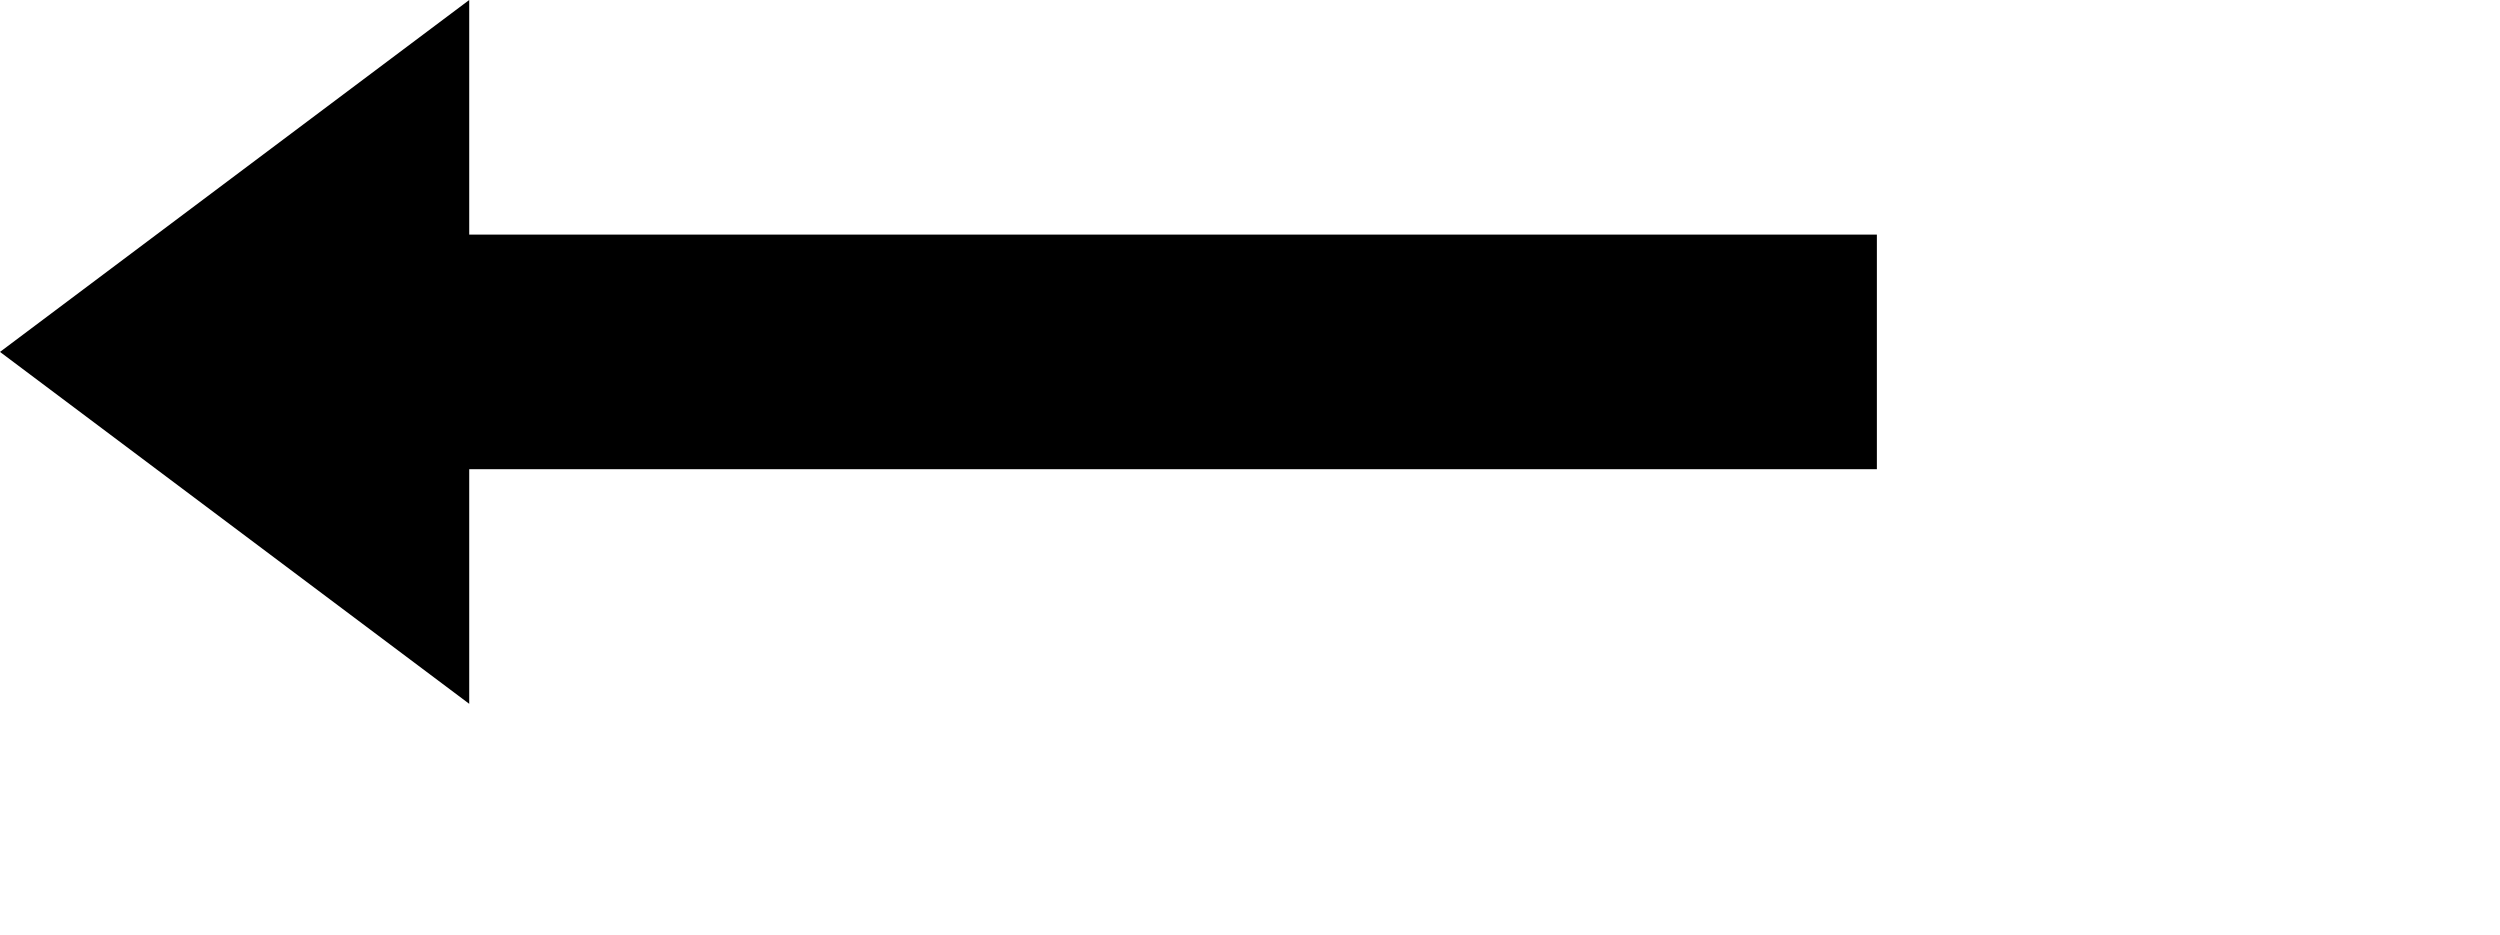 <svg
 xmlns="http://www.w3.org/2000/svg"
 xmlns:xlink="http://www.w3.org/1999/xlink"
 width="0.222in" height="0.083in">
<path fill-rule="evenodd"
 d="M16.000,4.000 L4.000,4.000 L4.000,6.000 L0.000,3.000 L4.000,-0.000 L4.000,2.000 L16.000,2.000 L16.000,4.000 Z"/>
</svg>
